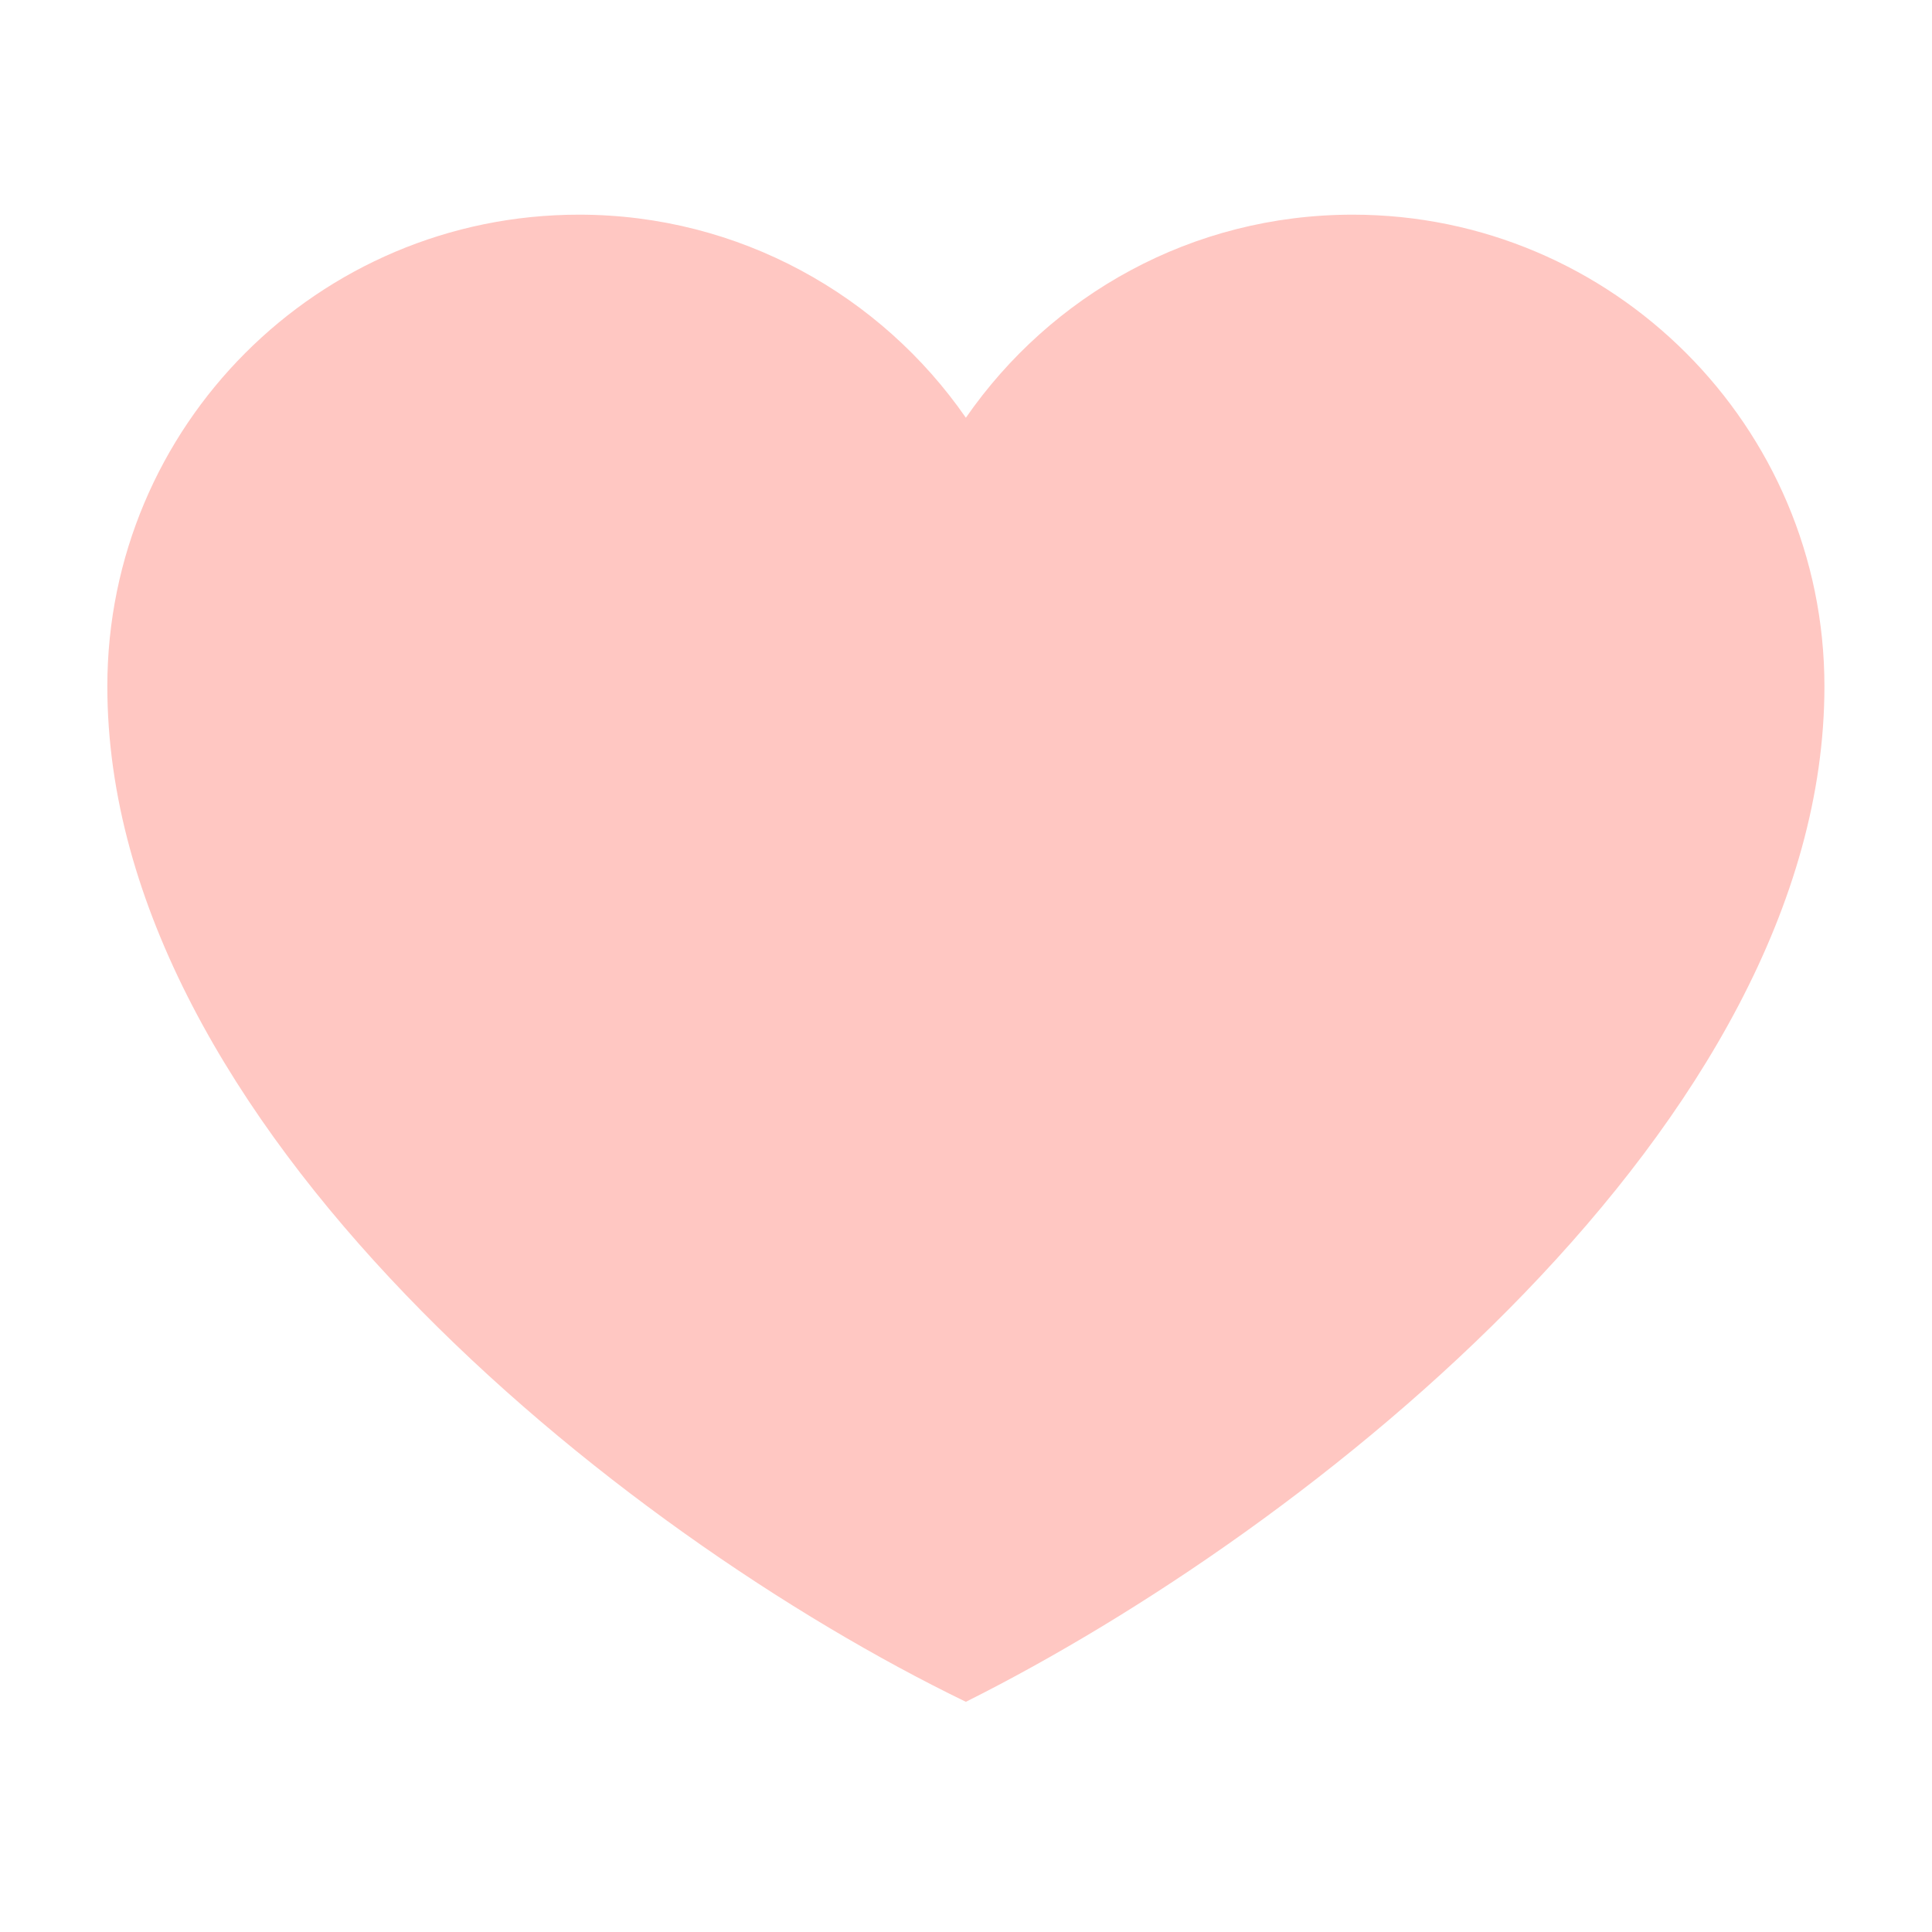 <svg width="90" height="90" viewBox="0 0 90 90" fill="none" xmlns="http://www.w3.org/2000/svg">
<path d="M84.989 31.974C84.989 52.302 61.066 71.241 44.994 79.277C28.732 71.395 5 52.356 5 31.974C5 19.861 14.811 10 26.974 10C34.433 10 41.04 13.754 44.994 19.46C48.949 13.754 55.506 10 63.014 10C75.128 10 84.989 19.861 84.989 31.974Z" fill="#FFC7C2"/>
</svg>
